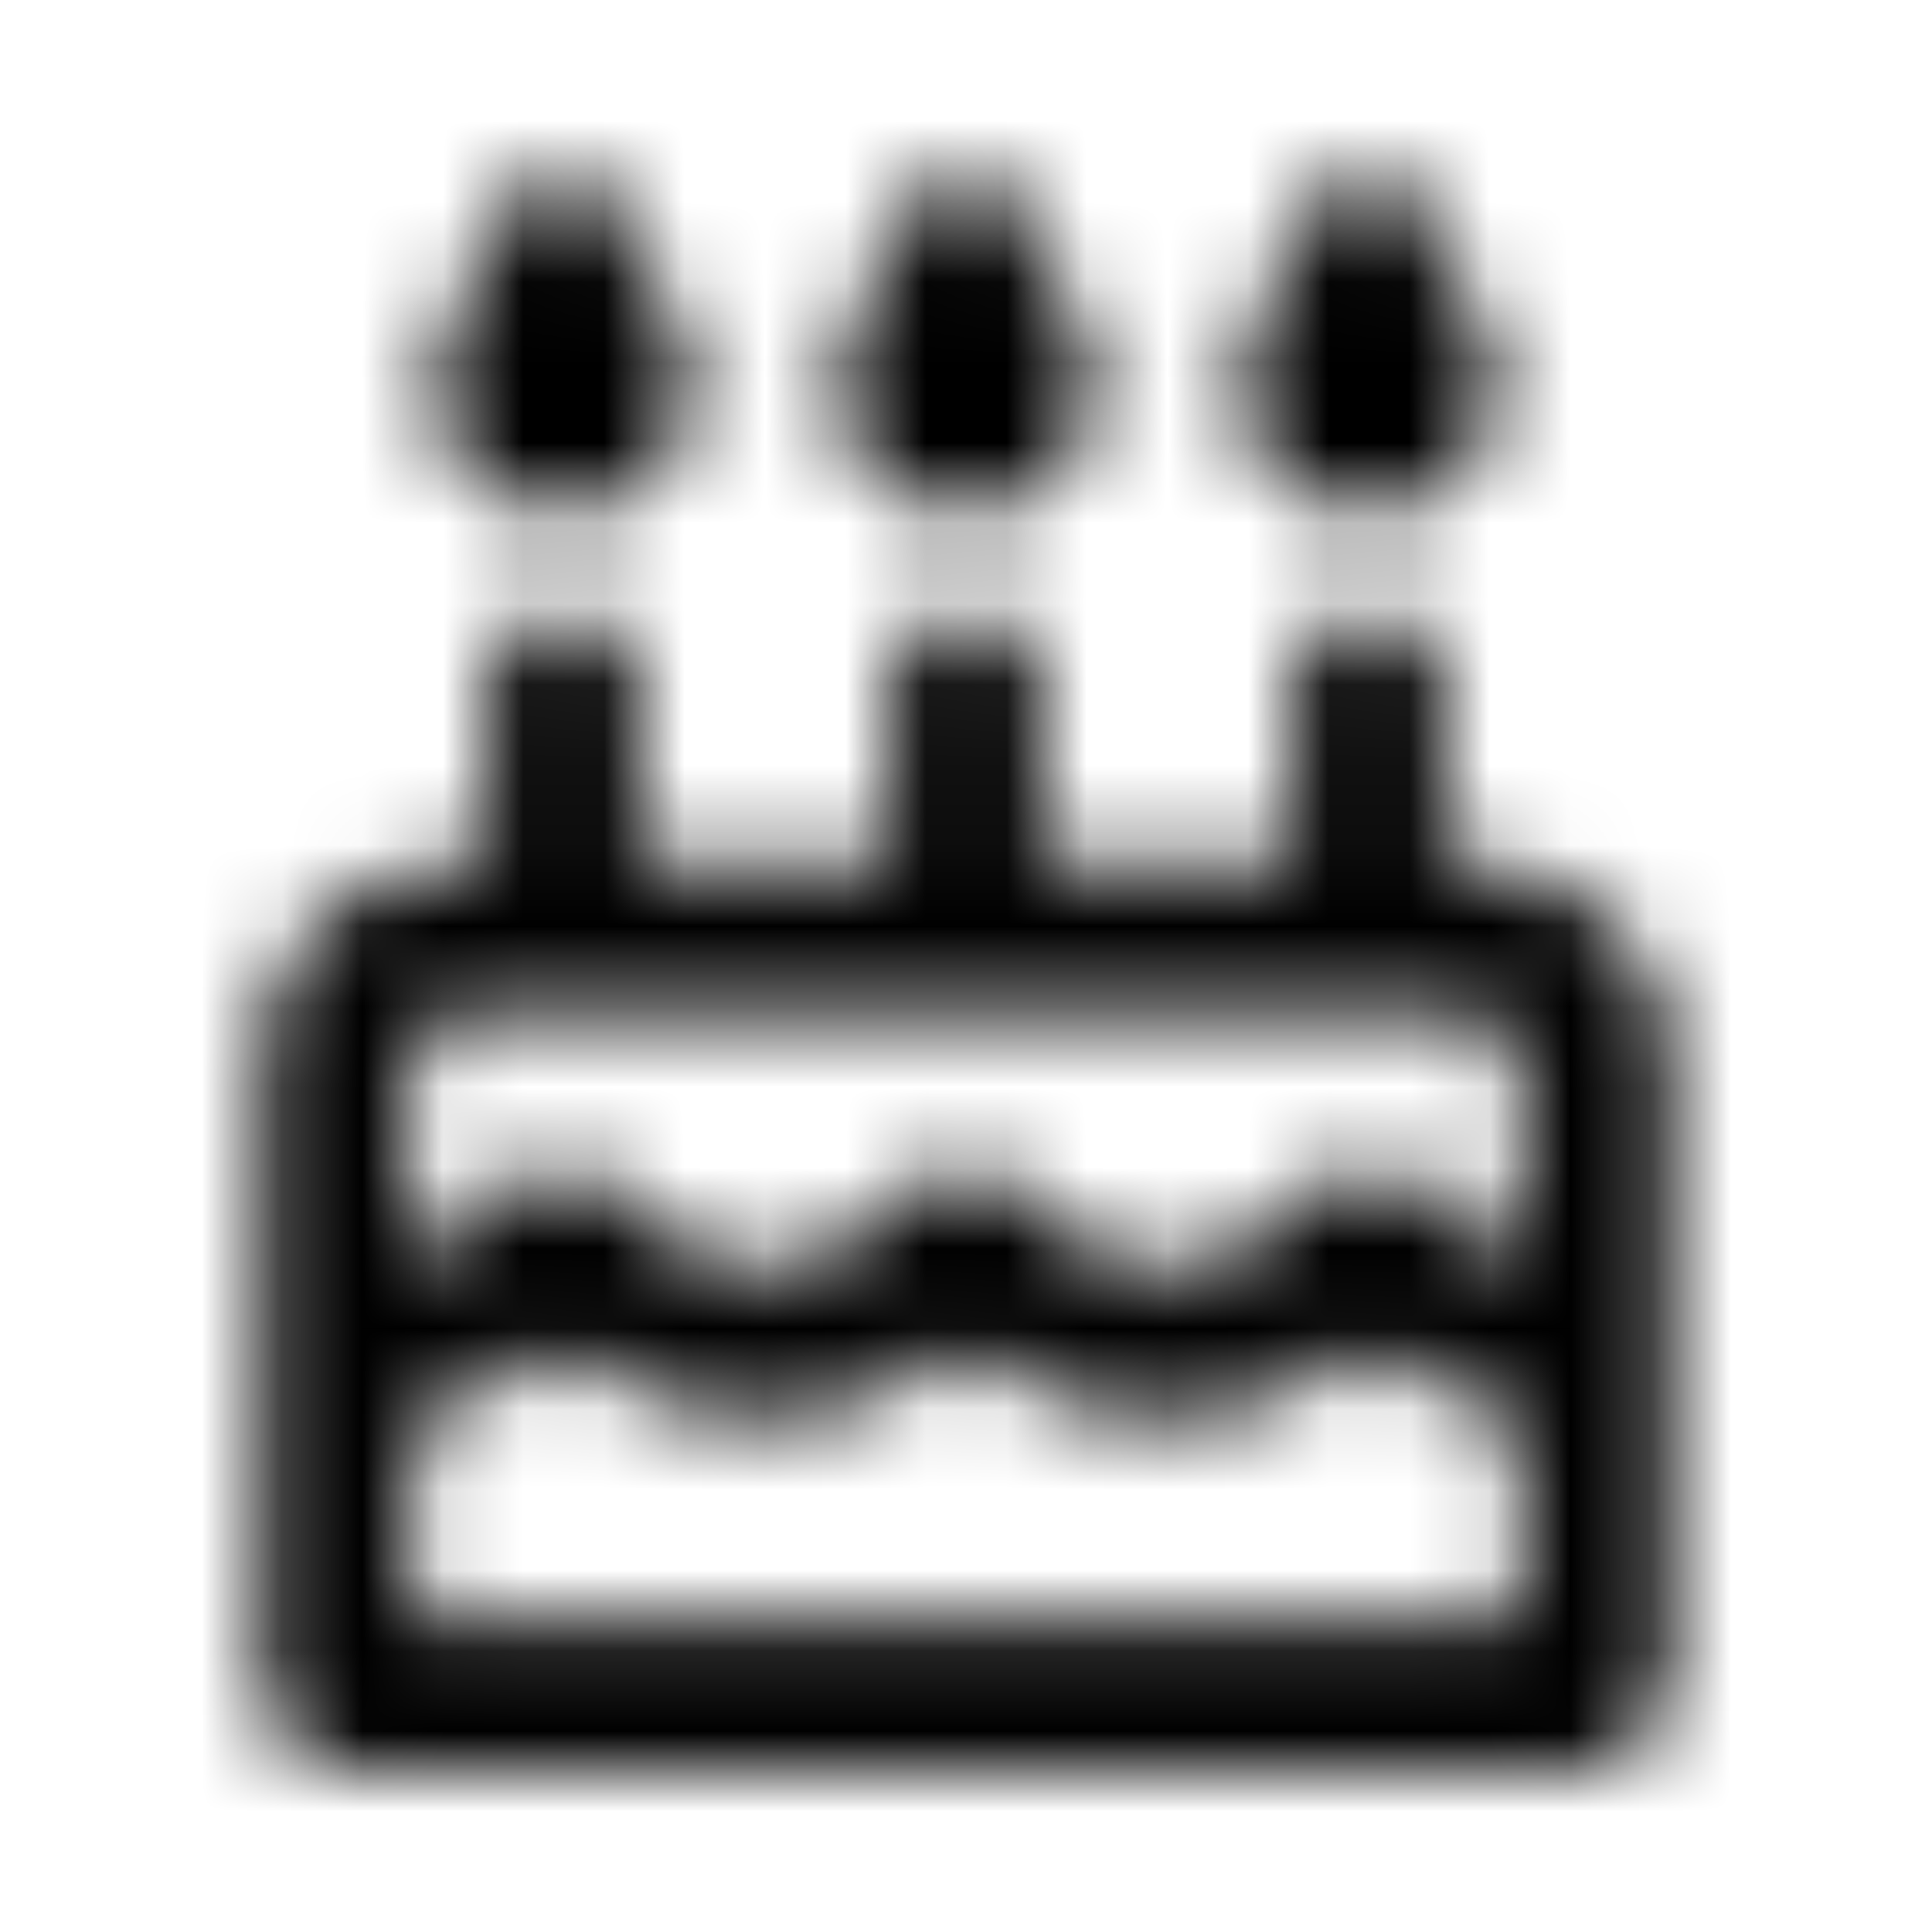 <svg xmlns="http://www.w3.org/2000/svg" width="24" height="24" fill="currentColor" class="icon-cake-candles-outline" viewBox="0 0 24 24">
  <mask id="a" width="18" height="20" x="3" y="2" maskUnits="userSpaceOnUse" style="mask-type:alpha">
    <path d="M6.61 2.234C6.686 2.117 6.843 2 7 2s.273.117.352.234l.976 1.641c.156.273.235.547.235.86v.077c0 .899-.704 1.563-1.563 1.563-.898 0-1.562-.664-1.562-1.562v-.079c0-.312.078-.586.195-.859zm5 0c.078-.117.234-.234.39-.234s.273.117.352.234l.976 1.641c.156.273.235.547.235.86v.077c0 .899-.704 1.563-1.563 1.563-.898 0-1.562-.664-1.562-1.562v-.079c0-.312.078-.586.195-.859zm4.023 1.641.976-1.64C16.687 2.116 16.844 2 17 2s.273.117.352.234l.976 1.641c.156.273.235.547.235.86v.077c0 .899-.704 1.563-1.563 1.563-.898 0-1.562-.664-1.562-1.562v-.079c0-.312.078-.586.195-.859M7.938 8.563v2.187h3.125V8.563c0-.508.39-.938.937-.938a.95.95 0 0 1 .938.938v2.187h3.124V8.563c0-.508.391-.938.938-.938a.95.95 0 0 1 .938.938v2.187h.312c1.367 0 2.5 1.133 2.5 2.5v7.5c0 .703-.586 1.25-1.25 1.25h-15c-.703 0-1.25-.547-1.25-1.25v-7.5c0-1.367 1.094-2.5 2.5-2.5h.313V8.563c0-.508.39-.938.937-.938a.95.95 0 0 1 .938.938M5.75 12.625h-.04c-.312 0-.624.313-.624.625v2.383c.234-.078.43-.195.625-.313.117-.078.234-.195.351-.312.274-.235.547-.508.938-.508.352 0 .625.273.898.508.118.117.235.234.352.312.352.235.82.43 1.25.43s.86-.195 1.21-.43c.118-.078.235-.195.352-.312.274-.235.547-.508.899-.508.39 0 .664.273.937.508.118.117.235.234.352.312.352.235.82.43 1.25.43s.86-.195 1.21-.43c.118-.078.235-.195.352-.312.274-.235.547-.508.899-.508.39 0 .664.273.937.508.118.117.235.234.352.312.195.117.39.235.625.313V13.25c0-.312-.312-.625-.625-.625zm13.125 4.96c-.703-.116-1.328-.468-1.875-.858-.742.546-1.602.898-2.5.898-.937 0-1.797-.352-2.5-.898-.742.546-1.602.898-2.5.898-.937 0-1.797-.352-2.5-.898-.586.39-1.21.742-1.875.859v2.539h13.75z"/>
  </mask>
  <g mask="url(#a)">
    <path d="M0 0h24v24H0z"/>
  </g>
</svg>